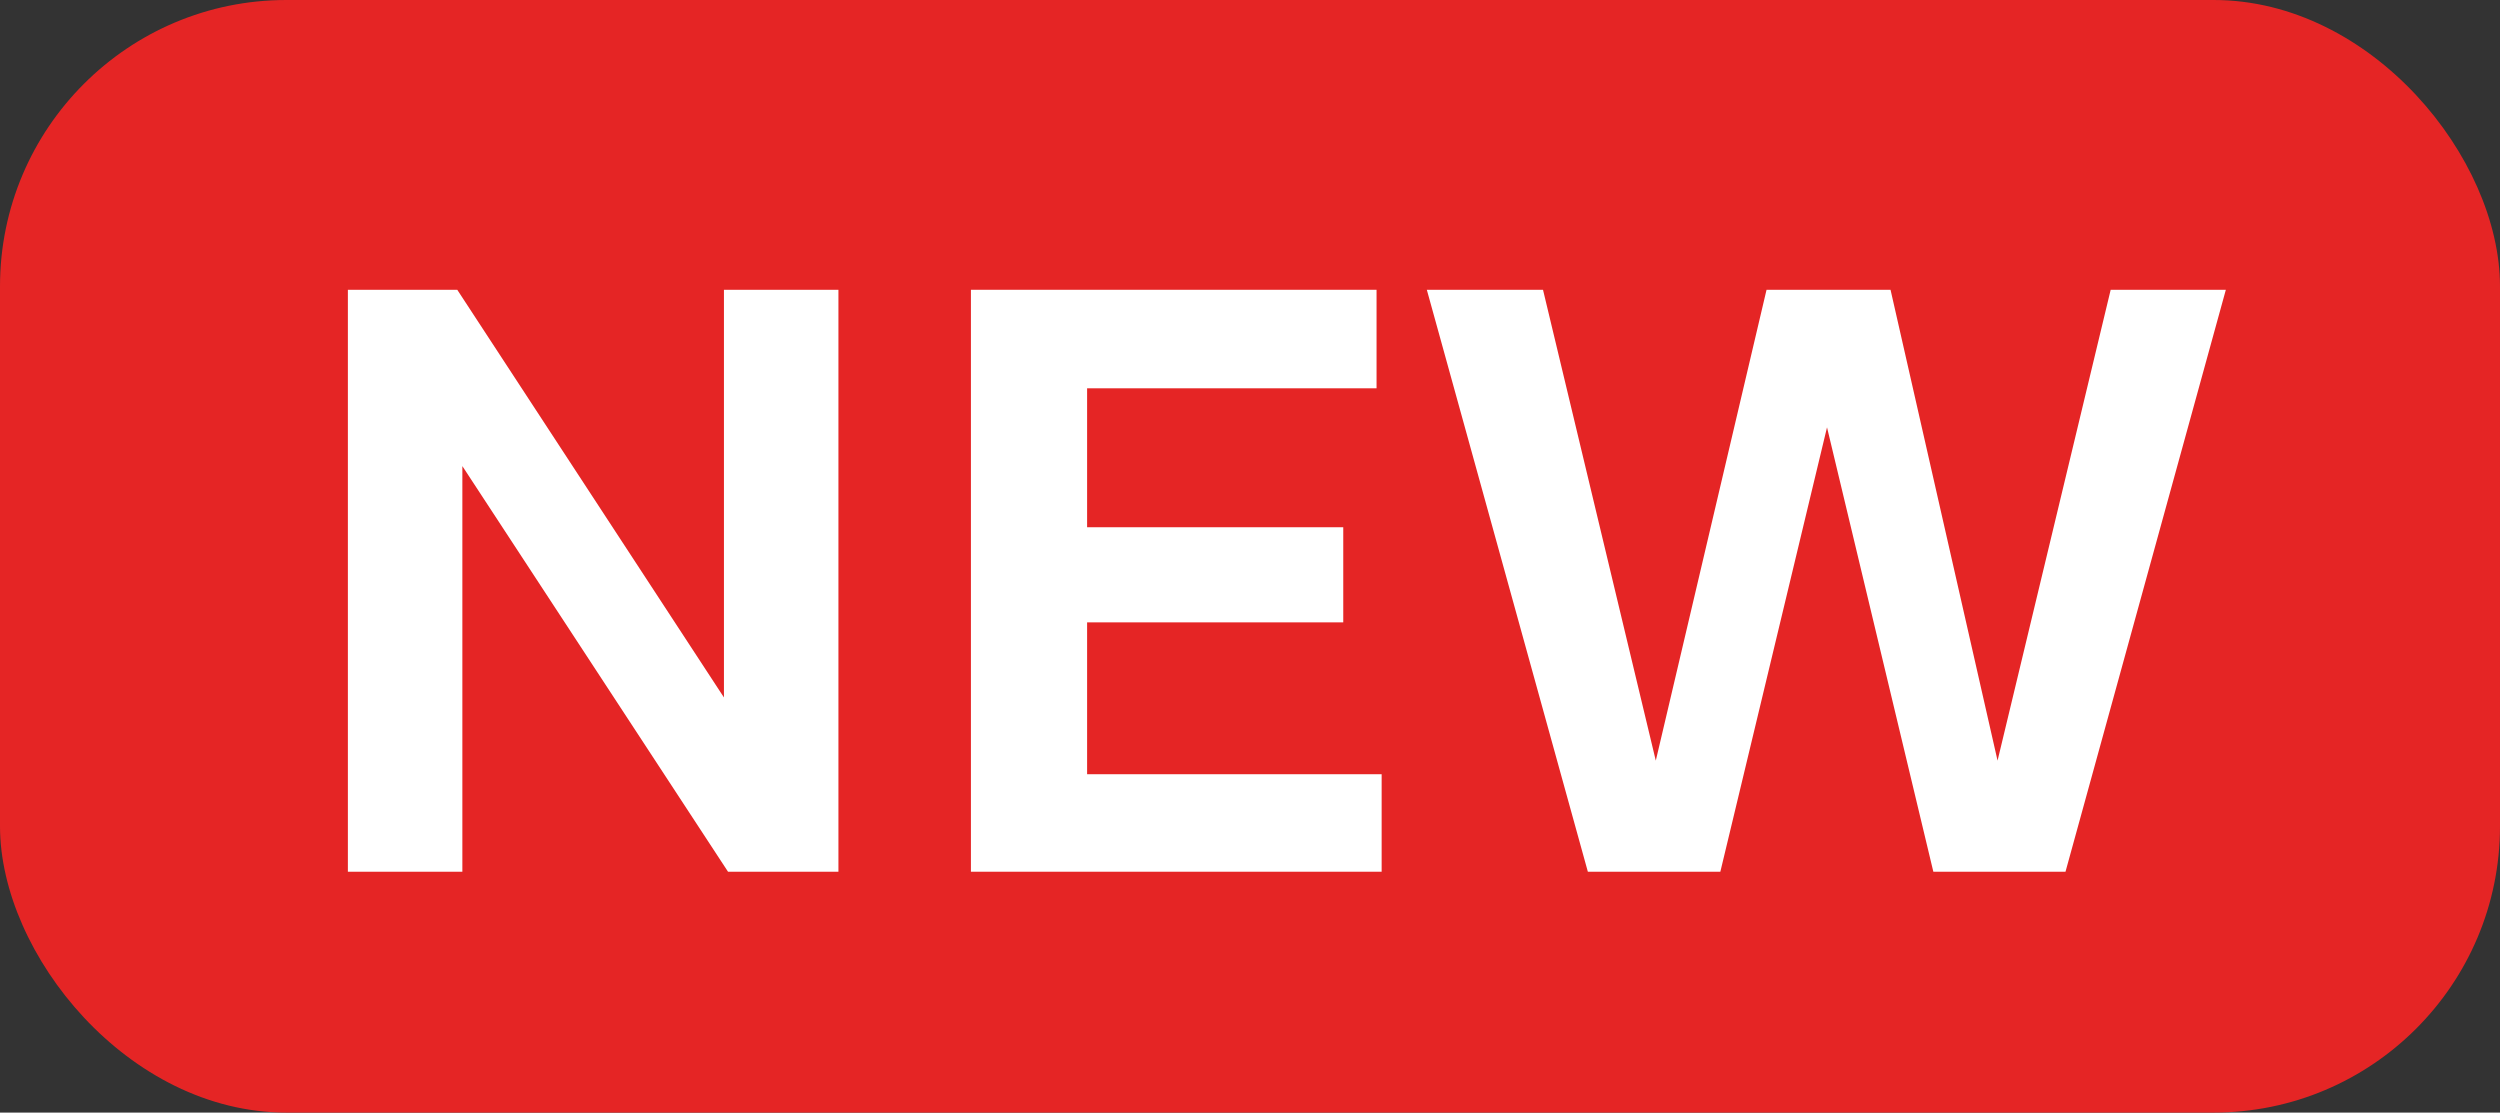<svg xmlns="http://www.w3.org/2000/svg" viewBox="0 0 73.59 32.75"><rect x="0" y="0" width="73.59" height="32.75" fill="#333333" stroke="none"/><defs><style>.cls-1{fill:#e52525;}.cls-2{fill:#fff;}</style></defs><g id="Layer_2" data-name="Layer 2"><g id="Layer_1-2" data-name="Layer 1"><rect class="cls-1" width="73.59" height="32.75" rx="8.43"/><path class="cls-2" d="M24.68,8.53V25.66H21.43L13.61,13.72V25.66H10.24V8.53h3.22l7.85,12v-12Z"/><path class="cls-2" d="M40.67,22.79v2.87H28.58V8.53H40.52v2.9H32v4.09h7.54v2.8H32v4.47Z"/><path class="cls-2" d="M65.52,8.53,60.8,25.66H56.91L53.78,12.58,50.64,25.66h-3.9L42,8.53h3.42l3.32,13.86L52,8.53h3.65L58.8,22.39,62.13,8.53Z"/></g></g></svg>